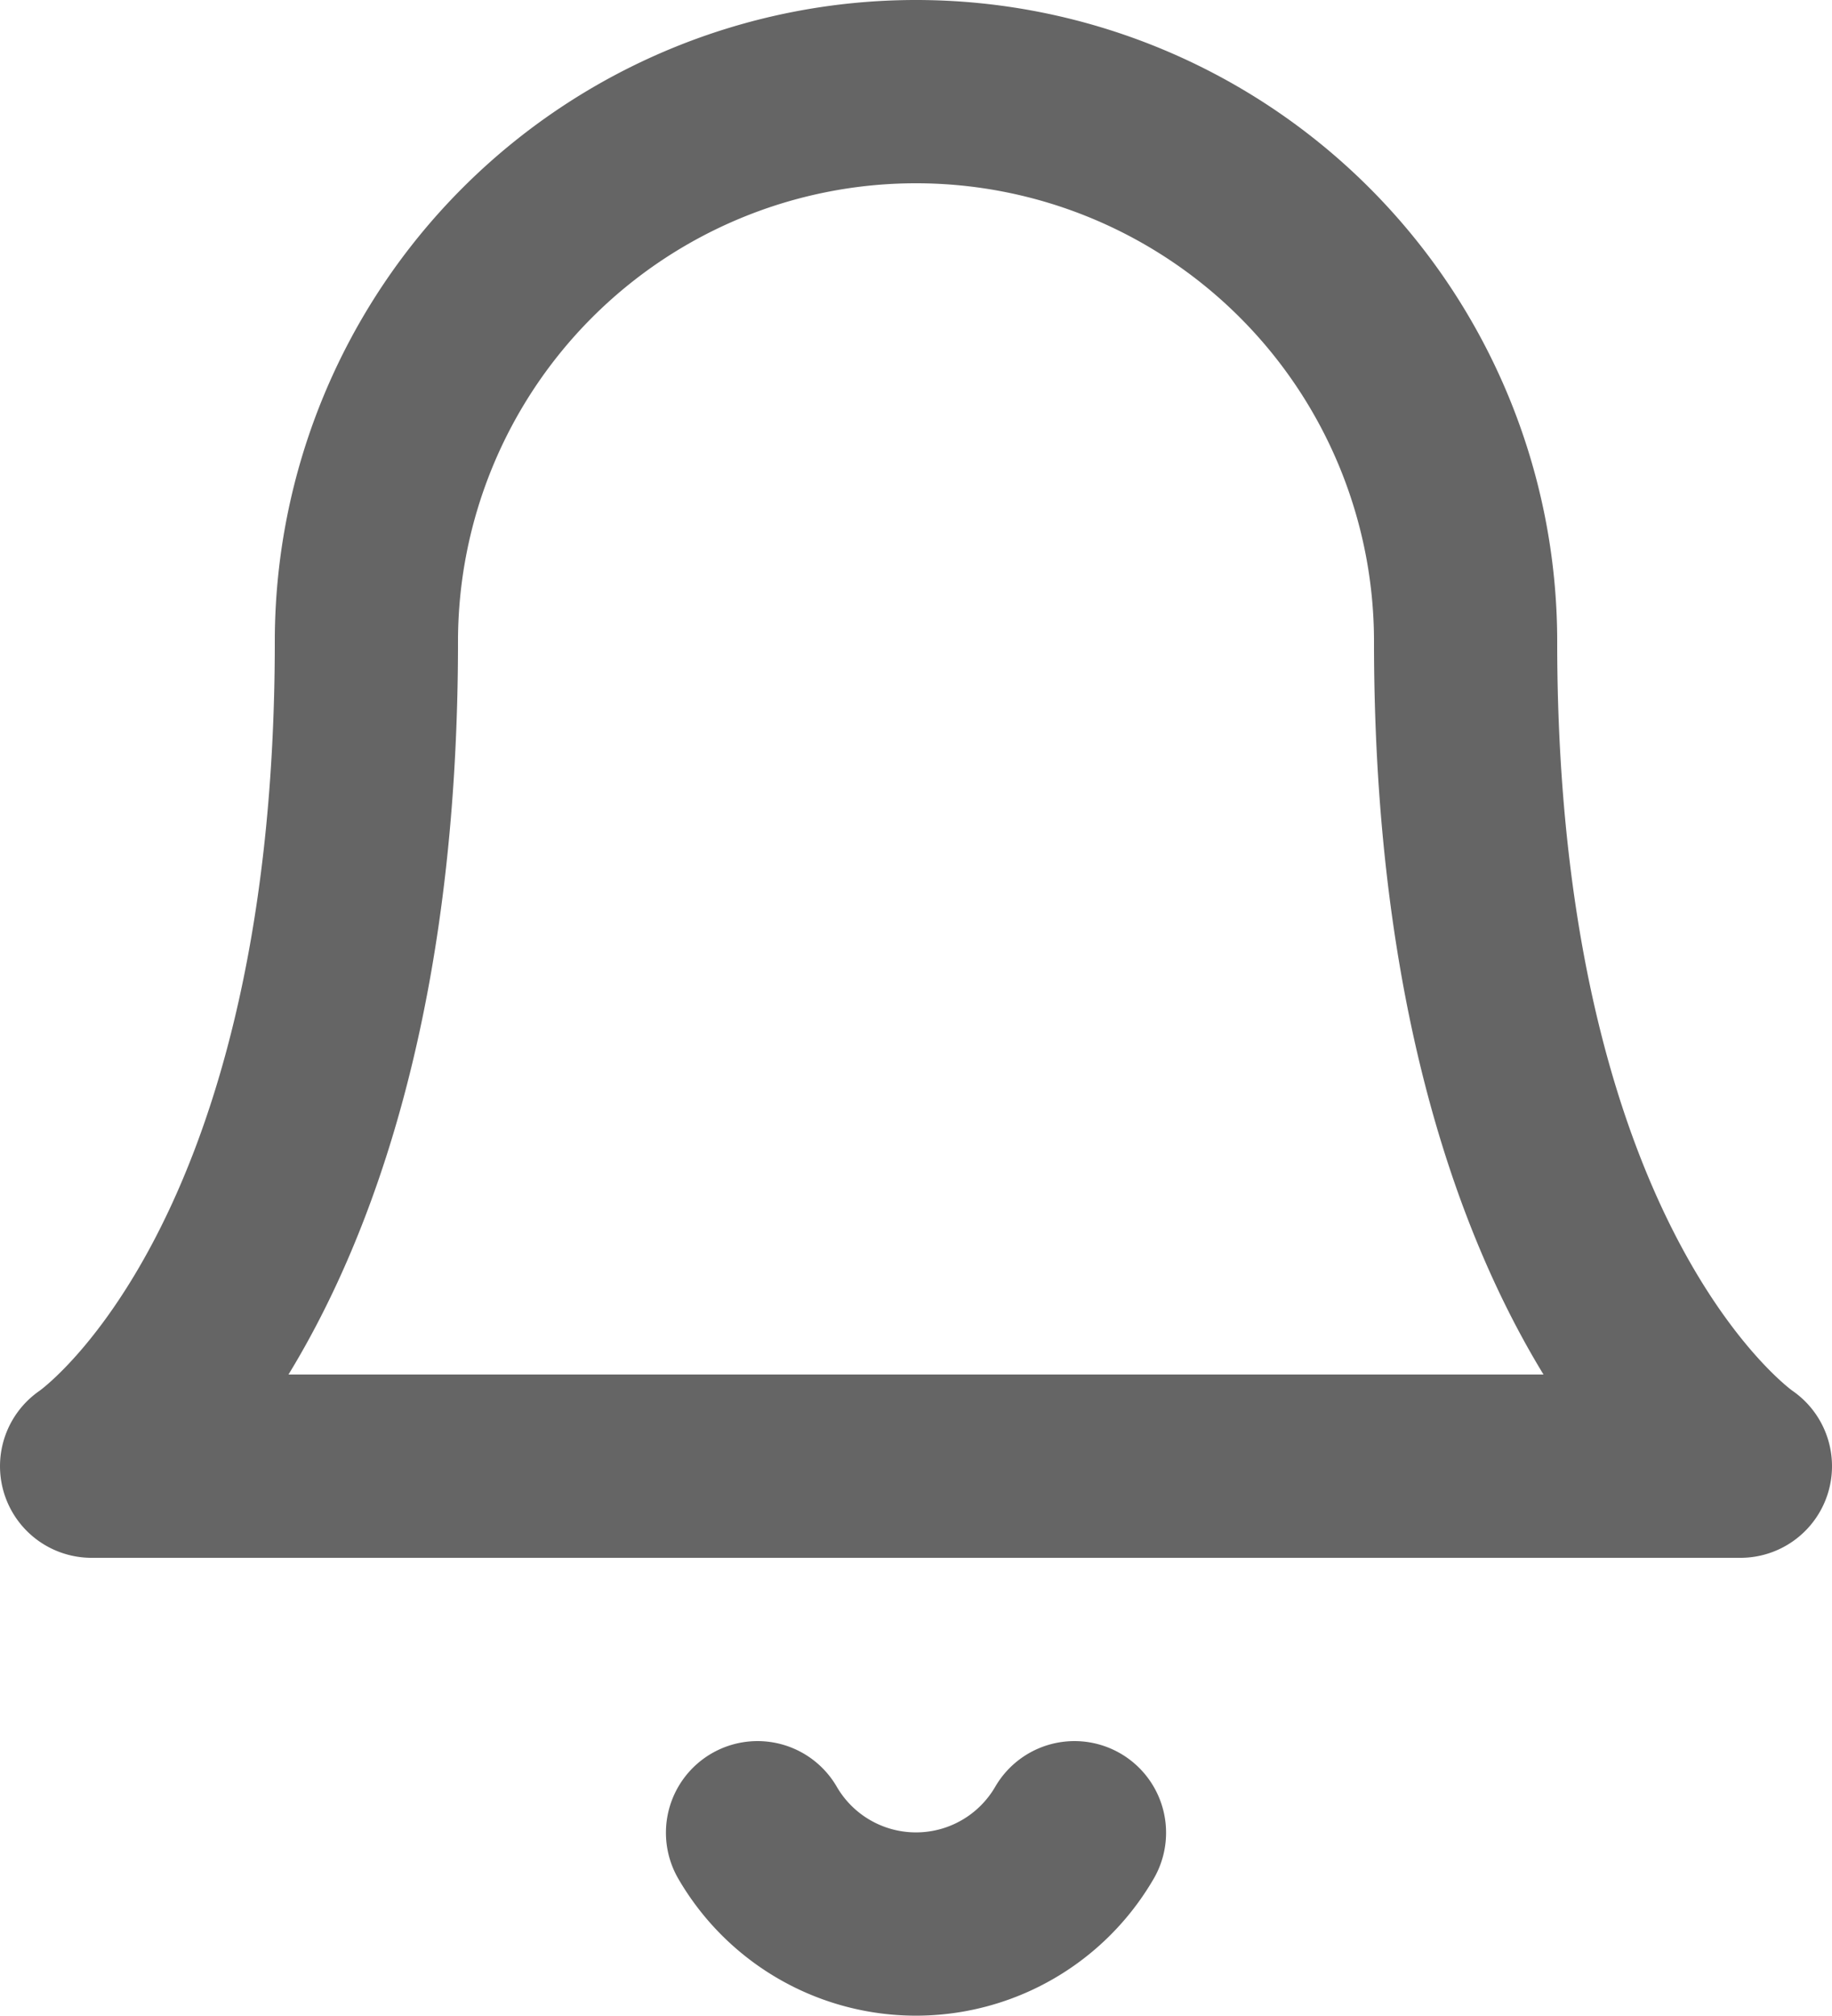 <svg xmlns="http://www.w3.org/2000/svg" width="30" height="32.995" viewBox="0 0 30 32.995"><g transform="translate(-3 -1.5)"><path d="M27,12A9,9,0,0,0,9,12C9,22.5,4.5,25.5,4.5,25.5h27S27,22.5,27,12" fill="none" stroke="#656565" stroke-linecap="round" stroke-linejoin="round" stroke-width="3"/><path d="M20.595,31.5a3,3,0,0,1-5.19,0" fill="none" stroke="#656565" stroke-linecap="round" stroke-linejoin="round" stroke-width="3"/></g></svg>